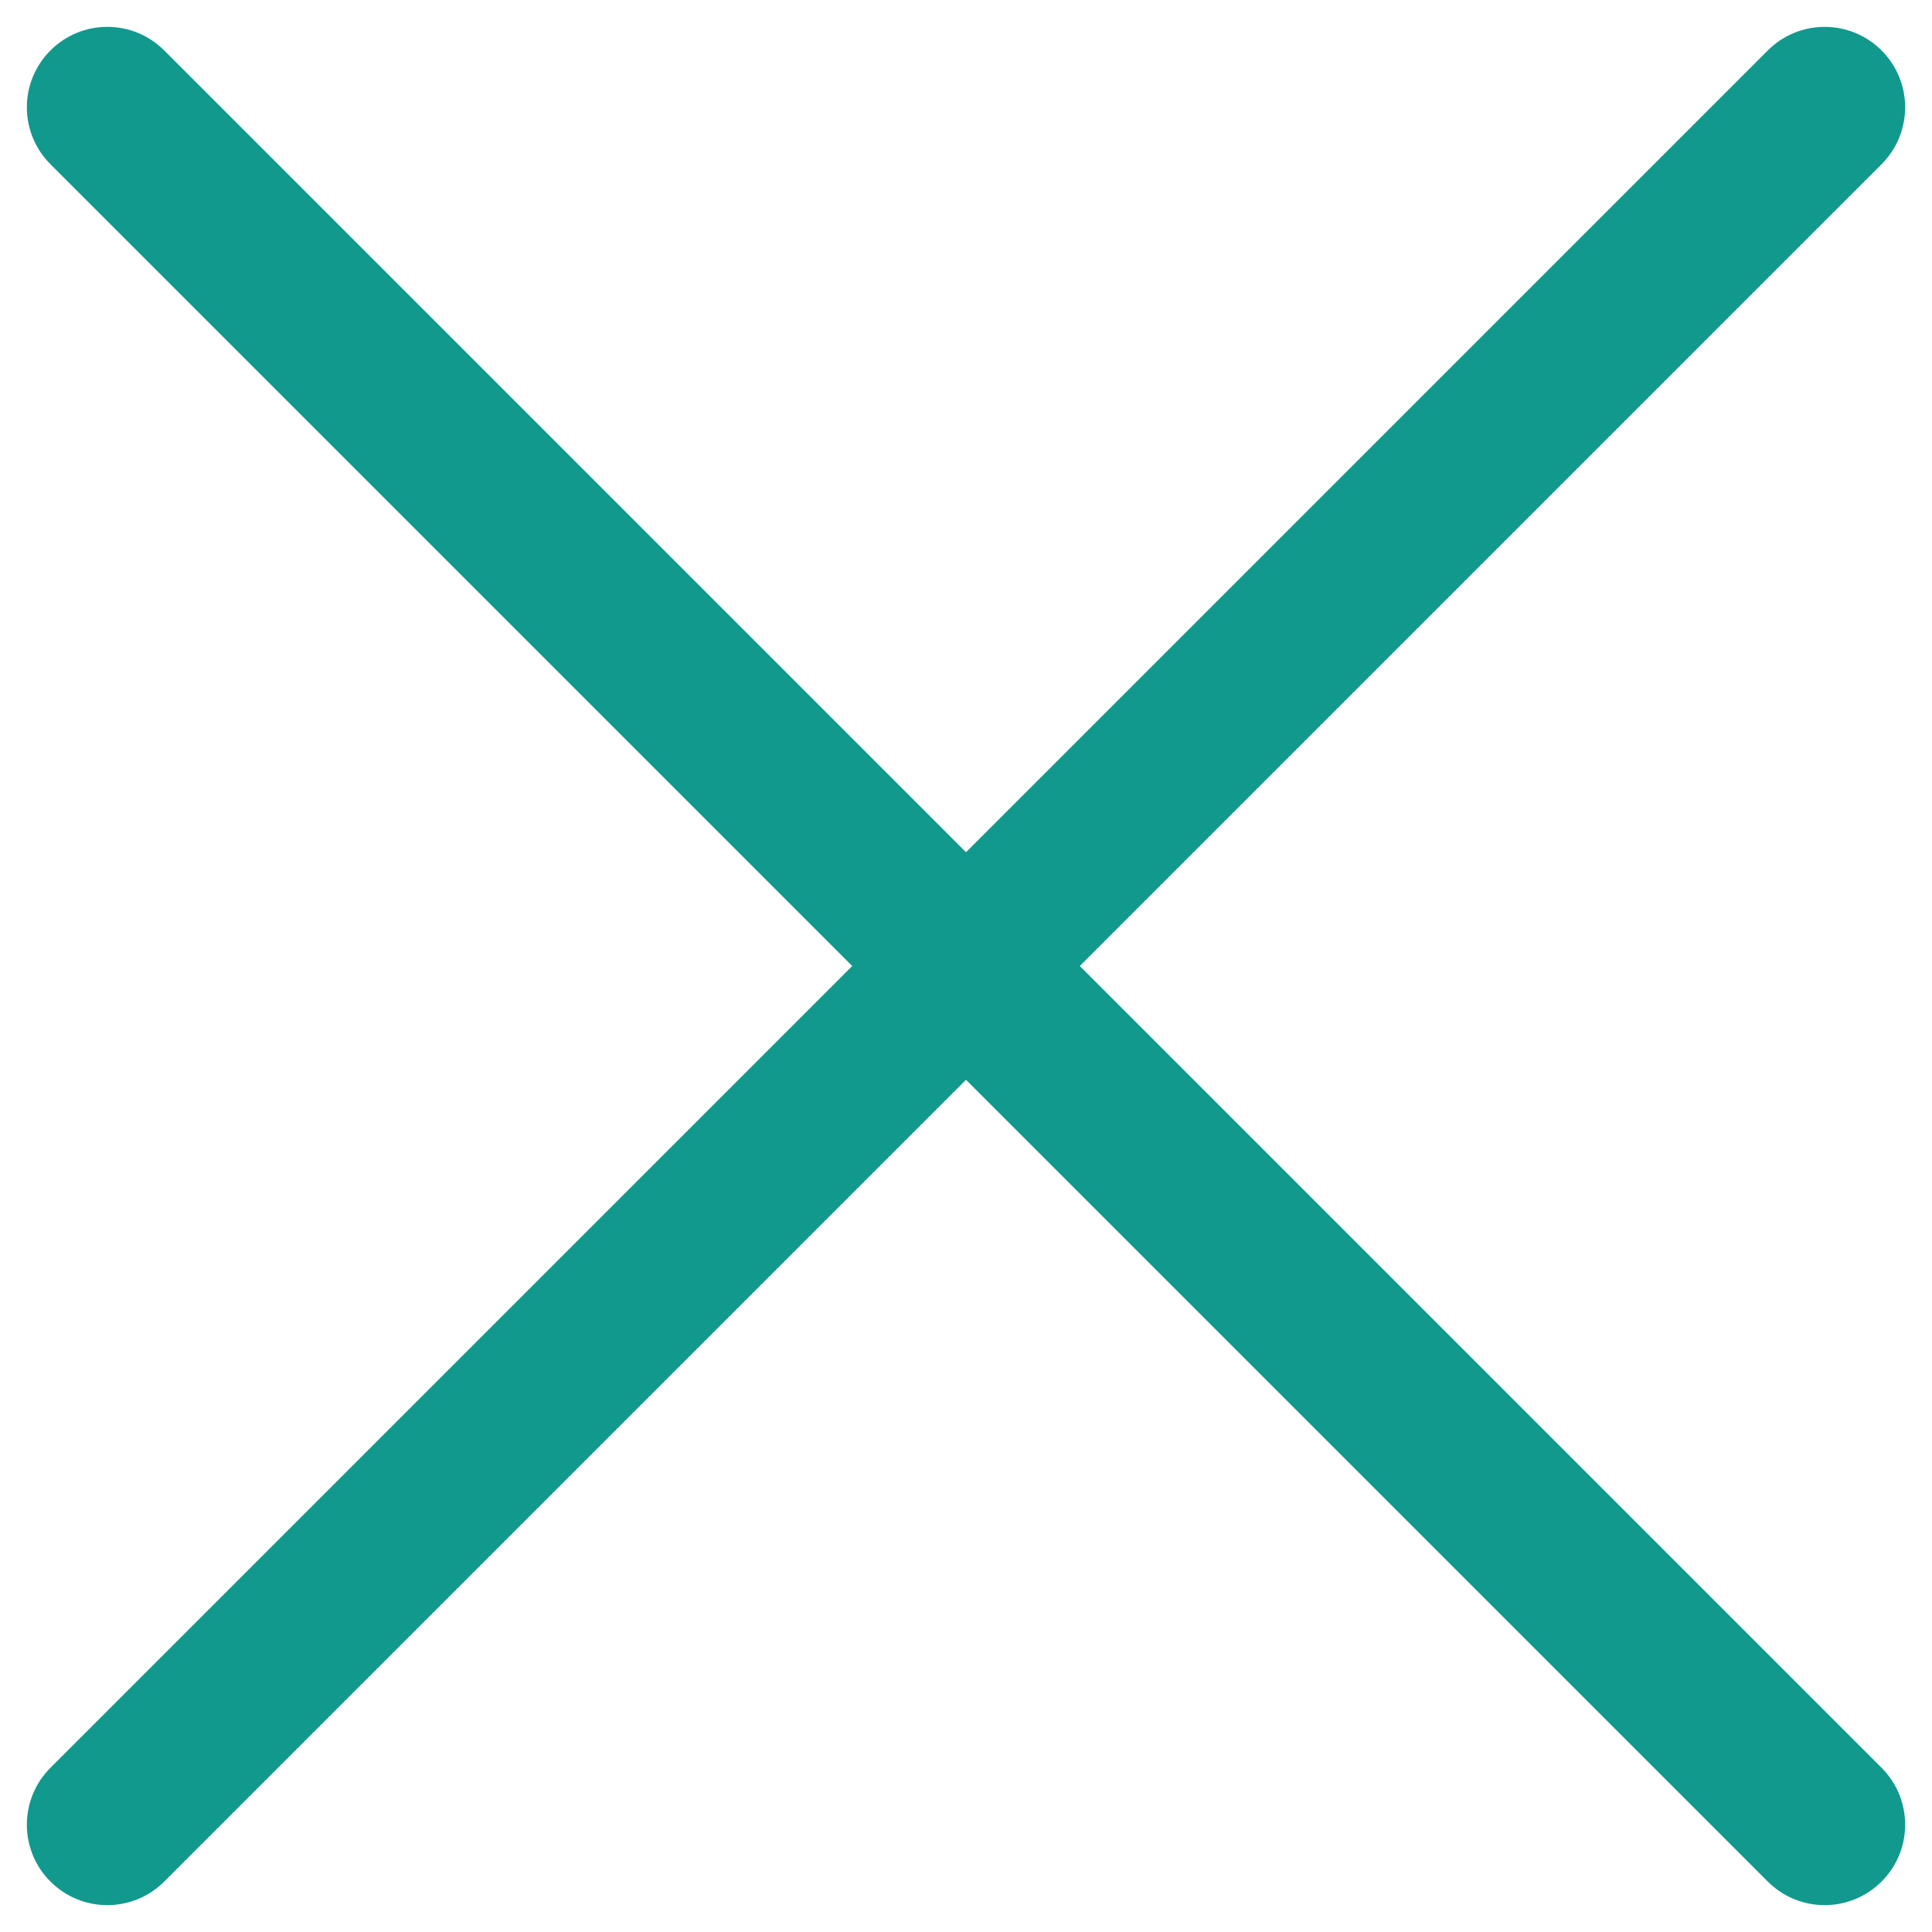<svg width="18" height="18" viewBox="0 0 18 18" fill="none" xmlns="http://www.w3.org/2000/svg">
<path d="M17.53 1.53C17.823 1.237 17.823 0.763 17.53 0.47C17.237 0.177 16.763 0.177 16.47 0.47L17.53 1.53ZM0.47 16.47C0.177 16.763 0.177 17.238 0.47 17.53C0.763 17.823 1.237 17.823 1.53 17.53L0.47 16.47ZM1.53 0.47C1.237 0.177 0.763 0.177 0.47 0.47C0.177 0.763 0.177 1.237 0.47 1.53L1.53 0.47ZM16.47 17.53C16.763 17.823 17.237 17.823 17.53 17.53C17.823 17.238 17.823 16.763 17.53 16.47L16.47 17.53ZM16.47 0.47L0.47 16.47L1.53 17.53L17.53 1.53L16.47 0.47ZM0.47 1.53L16.47 17.53L17.53 16.47L1.53 0.47L0.47 1.53Z" fill="#11998E"/>
</svg>
